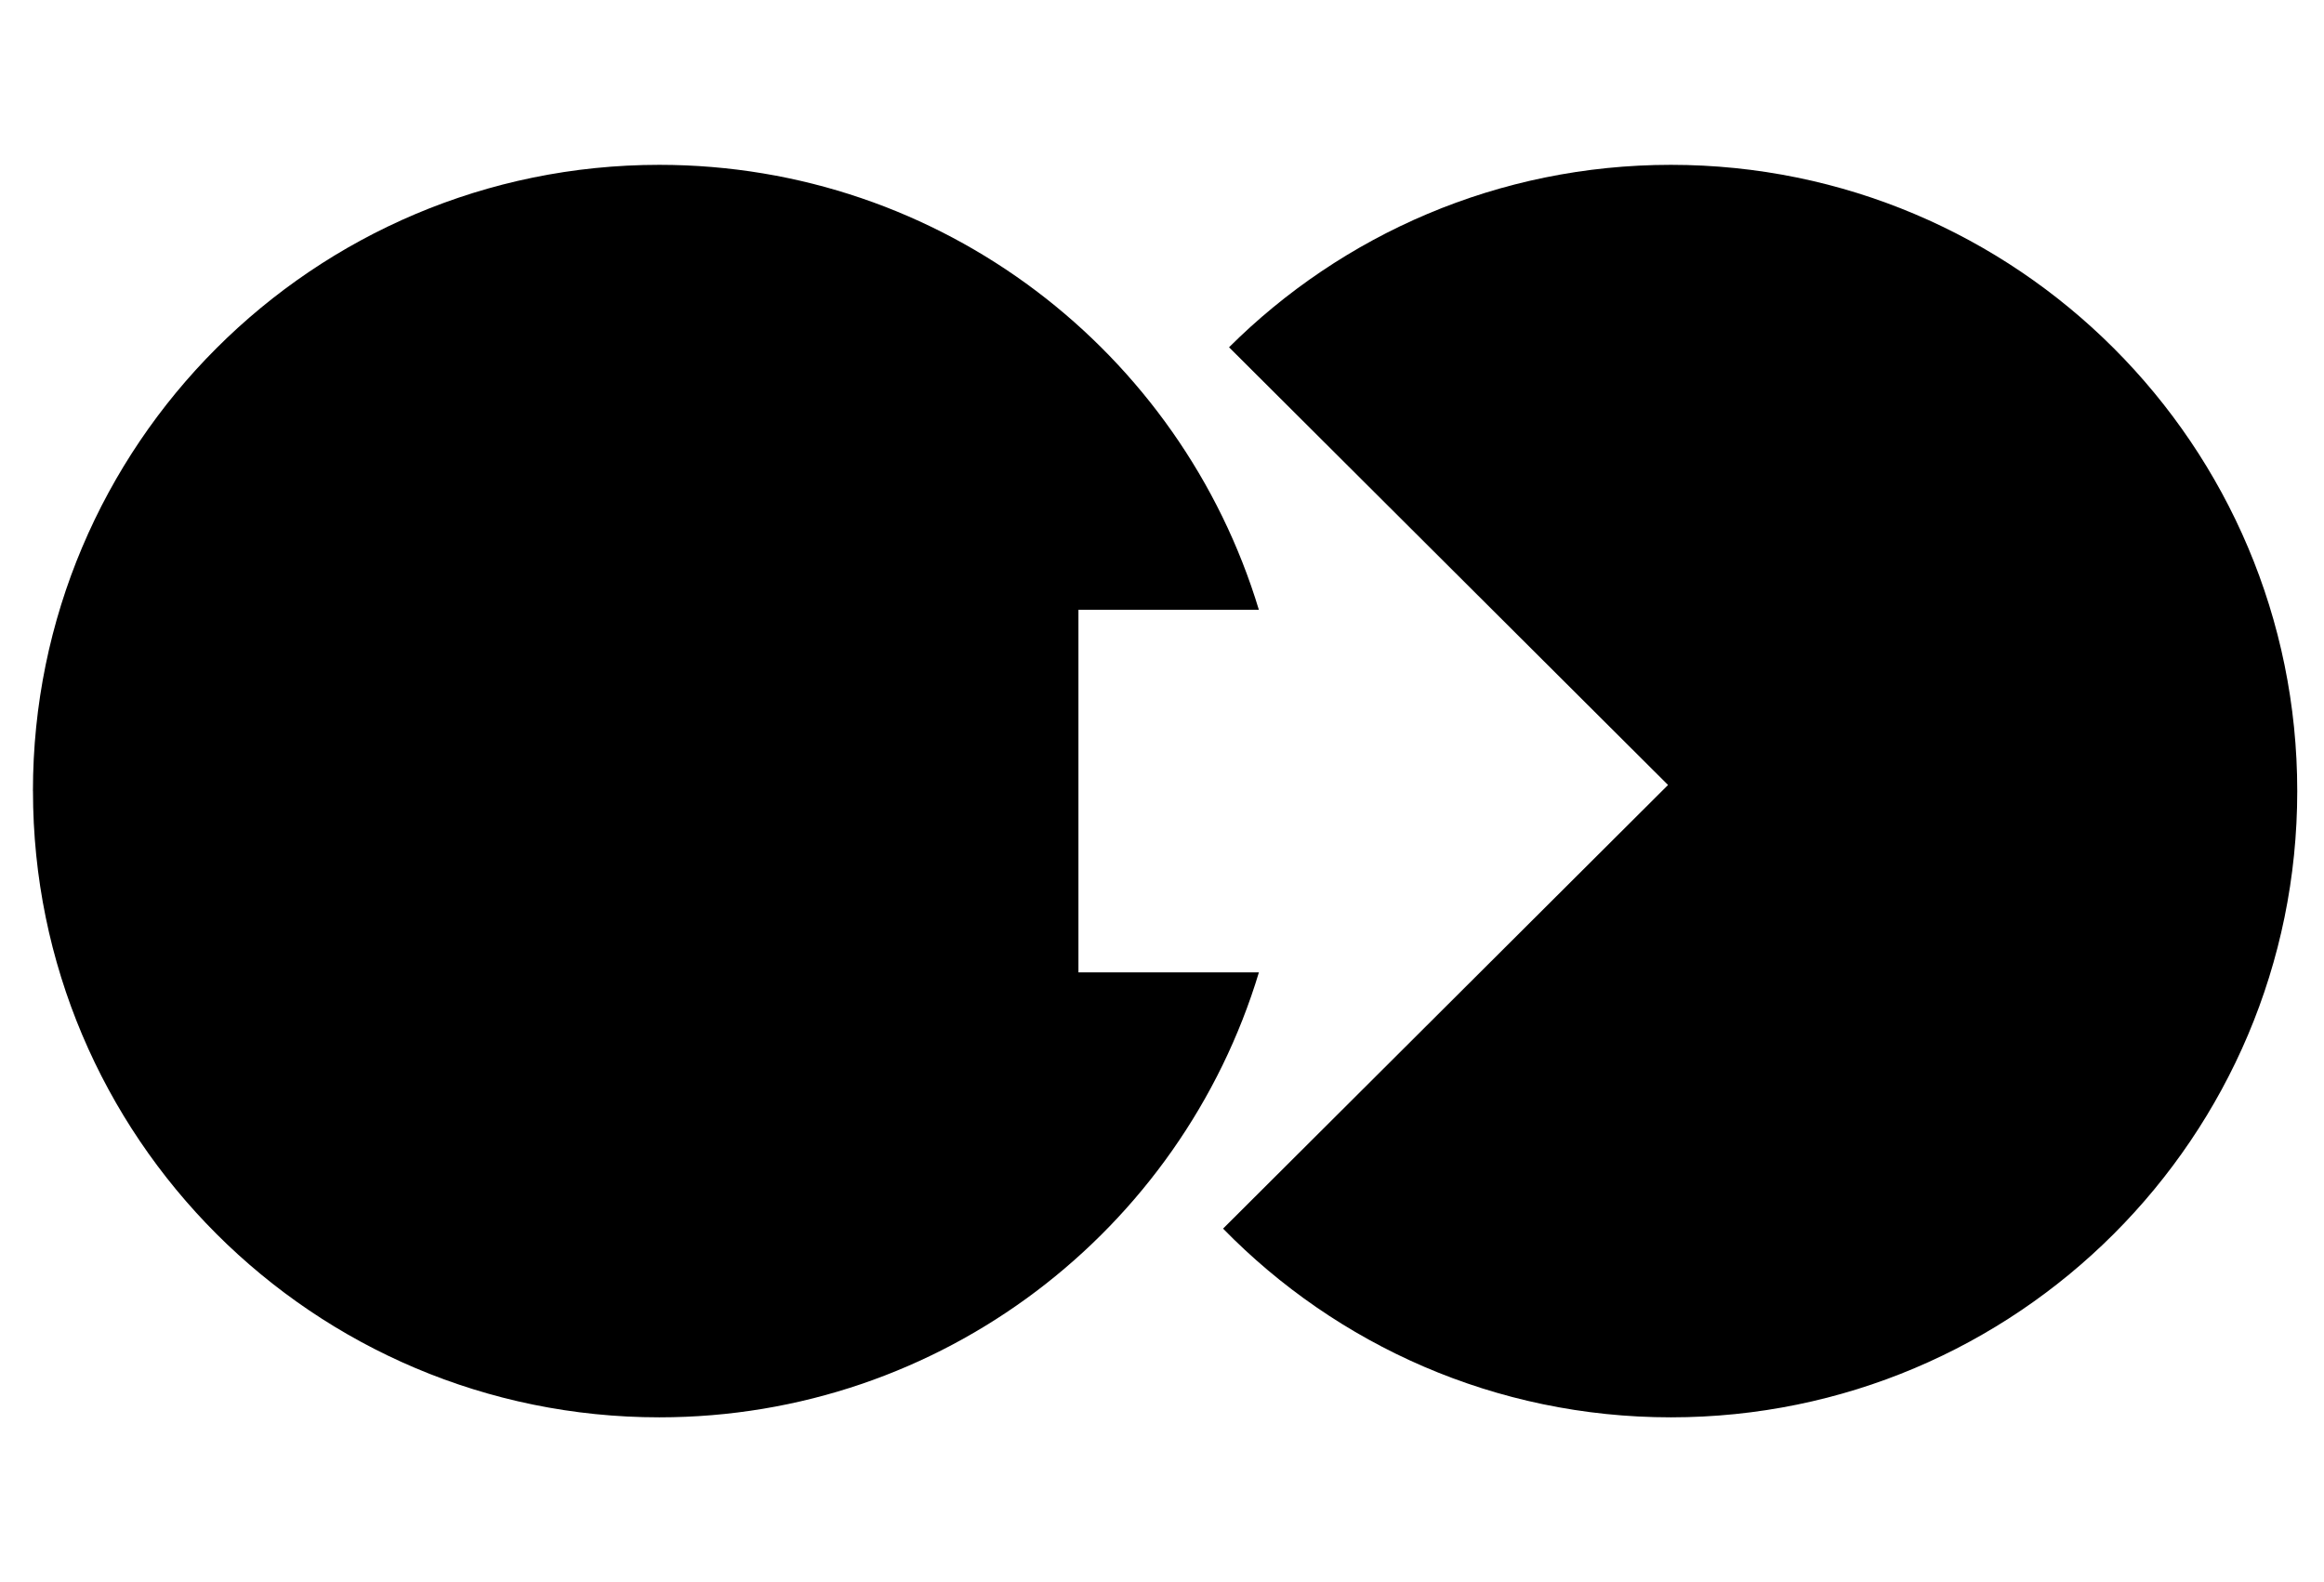 <!-- Generated by IcoMoon.io -->
<svg version="1.1" xmlns="http://www.w3.org/2000/svg" width="47" height="32" viewBox="0 0 47 32">
<title>followFollowing</title>
<path d="M33.734 15.877l-8.999 8.973c2.3 2.354 5.508 3.817 9.057 3.817 6.996 0 12.667-5.671 12.667-12.666s-5.671-12.667-12.667-12.667c-3.487 0-6.646 1.41-8.936 3.69l8.878 8.853z"></path>
<path d="M0.667 16c0 6.995 5.671 12.667 12.667 12.667 5.721 0 10.554-3.793 12.126-9h-3.65v-7.333h3.649c-1.573-5.207-6.405-9-12.126-9-6.995 0-12.667 5.671-12.667 12.667z"></path>
</svg>
